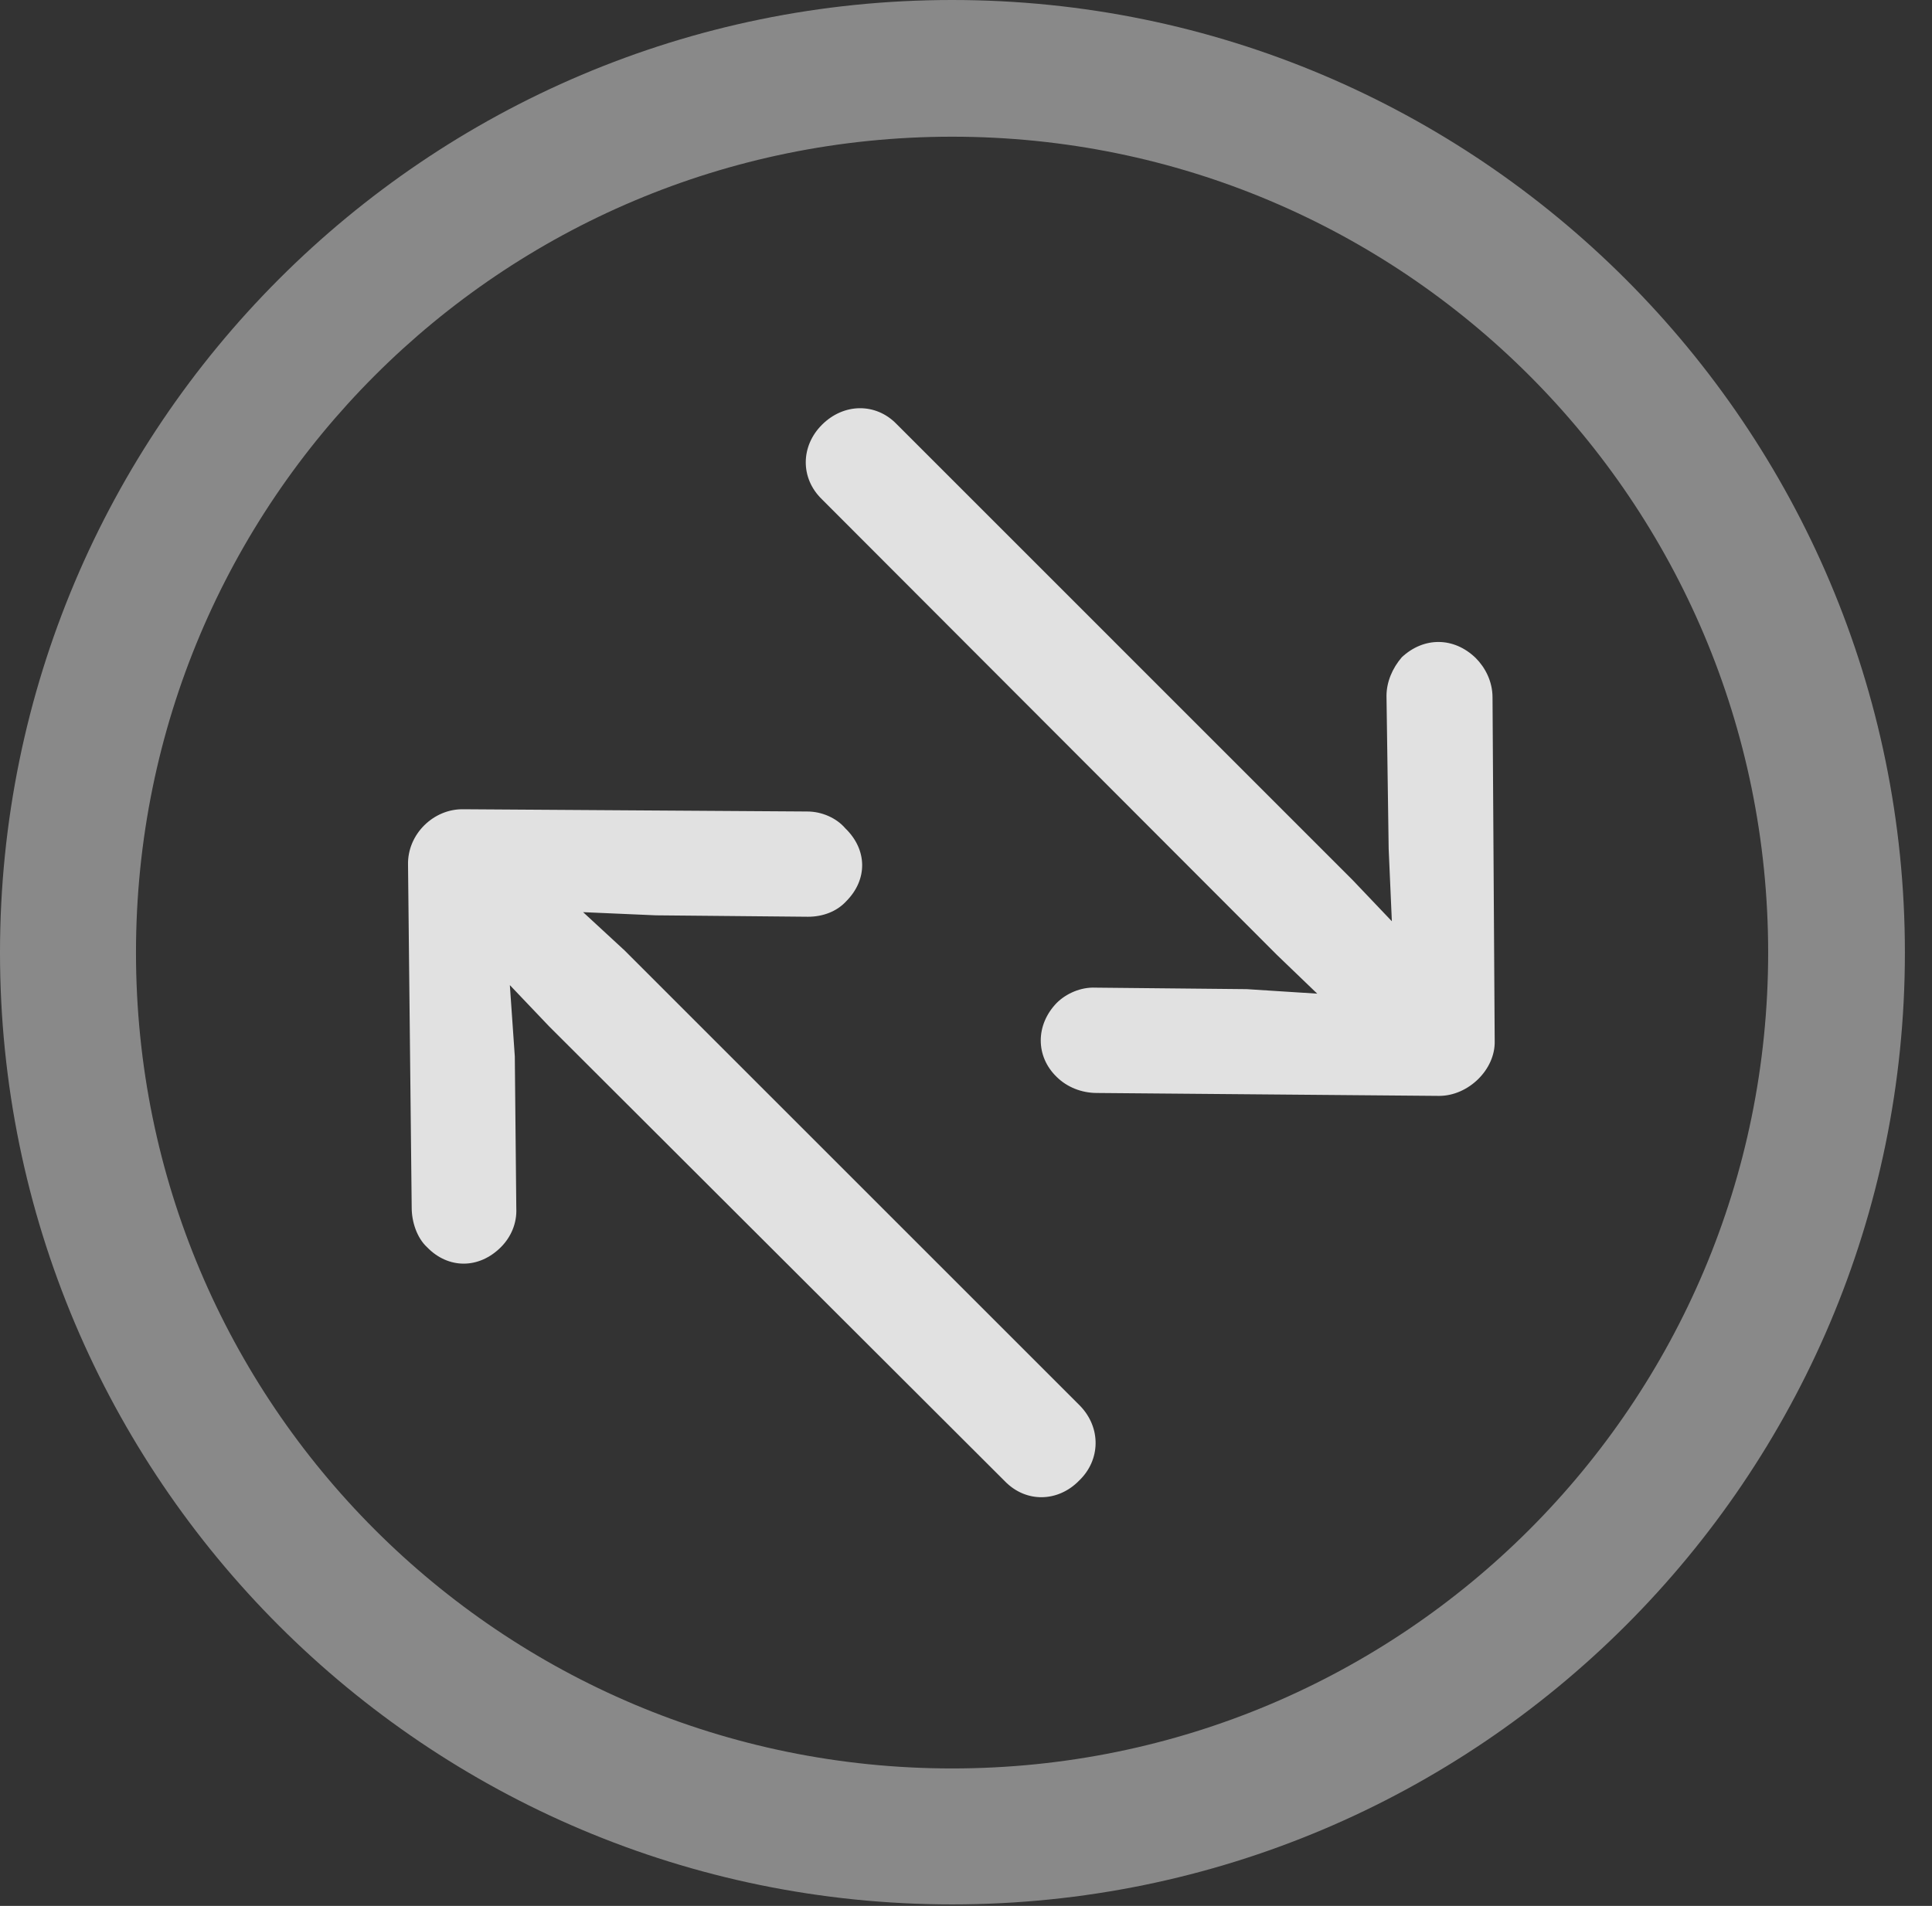 <?xml version="1.0" encoding="UTF-8"?>
<!--Generator: Apple Native CoreSVG 341-->
<!DOCTYPE svg
PUBLIC "-//W3C//DTD SVG 1.1//EN"
       "http://www.w3.org/Graphics/SVG/1.1/DTD/svg11.dtd">
<svg version="1.1" xmlns="http://www.w3.org/2000/svg" xmlns:xlink="http://www.w3.org/1999/xlink" viewBox="0 0 25.801 25.459">
 <rect x="0" y="0" width="25.801" height="25.459" fill="#333333" stroke="none"/>
 <g>
  <rect height="25.459" opacity="0" width="25.801" x="0" y="0"/>
  <path d="M12.715 25.439C19.736 25.439 25.439 19.746 25.439 12.725C25.439 5.703 19.736 0 12.715 0C5.693 0 0 5.703 0 12.725C0 19.746 5.693 25.439 12.715 25.439ZM12.715 23.623C6.689 23.623 1.816 18.75 1.816 12.725C1.816 6.699 6.689 1.826 12.715 1.826C18.74 1.826 23.613 6.699 23.613 12.725C23.613 18.75 18.74 23.623 12.715 23.623Z" fill="white" fill-opacity="0.425"/>
  <path d="M14.414 19.775C14.697 19.502 14.707 19.072 14.424 18.779L8.34 12.695L7.314 11.748C7.061 11.494 6.631 11.484 6.367 11.748C6.113 12.002 6.123 12.432 6.367 12.695L7.334 13.711L13.418 19.785C13.701 20.078 14.131 20.068 14.414 19.775ZM11.289 11.065C11.172 10.928 10.977 10.84 10.781 10.84L6.191 10.81C5.791 10.801 5.439 11.143 5.449 11.553L5.498 16.133C5.498 16.318 5.566 16.533 5.703 16.66C5.986 16.953 6.396 16.953 6.689 16.66C6.826 16.523 6.904 16.338 6.895 16.143L6.875 14.111L6.738 12.139L8.76 12.227L10.791 12.246C10.986 12.246 11.172 12.178 11.299 12.041C11.592 11.748 11.582 11.348 11.289 11.065ZM10.977 5.674C10.693 5.957 10.684 6.387 10.977 6.67L17.051 12.754L18.066 13.73C18.34 13.975 18.76 13.984 19.023 13.73C19.287 13.467 19.277 13.047 19.023 12.764L18.066 11.758L11.973 5.664C11.699 5.381 11.27 5.381 10.977 5.674ZM19.707 8.789C19.414 8.506 19.014 8.506 18.721 8.779C18.594 8.926 18.516 9.111 18.516 9.297L18.545 11.338L18.633 13.34L16.65 13.213L14.629 13.193C14.434 13.184 14.238 13.271 14.111 13.398C13.828 13.691 13.828 14.111 14.111 14.385C14.248 14.521 14.443 14.6 14.648 14.6L19.219 14.639C19.609 14.639 19.971 14.287 19.961 13.906L19.932 9.316C19.932 9.102 19.834 8.916 19.707 8.789Z" fill="white" fill-opacity="0.85"/>
 </g>
</svg>
